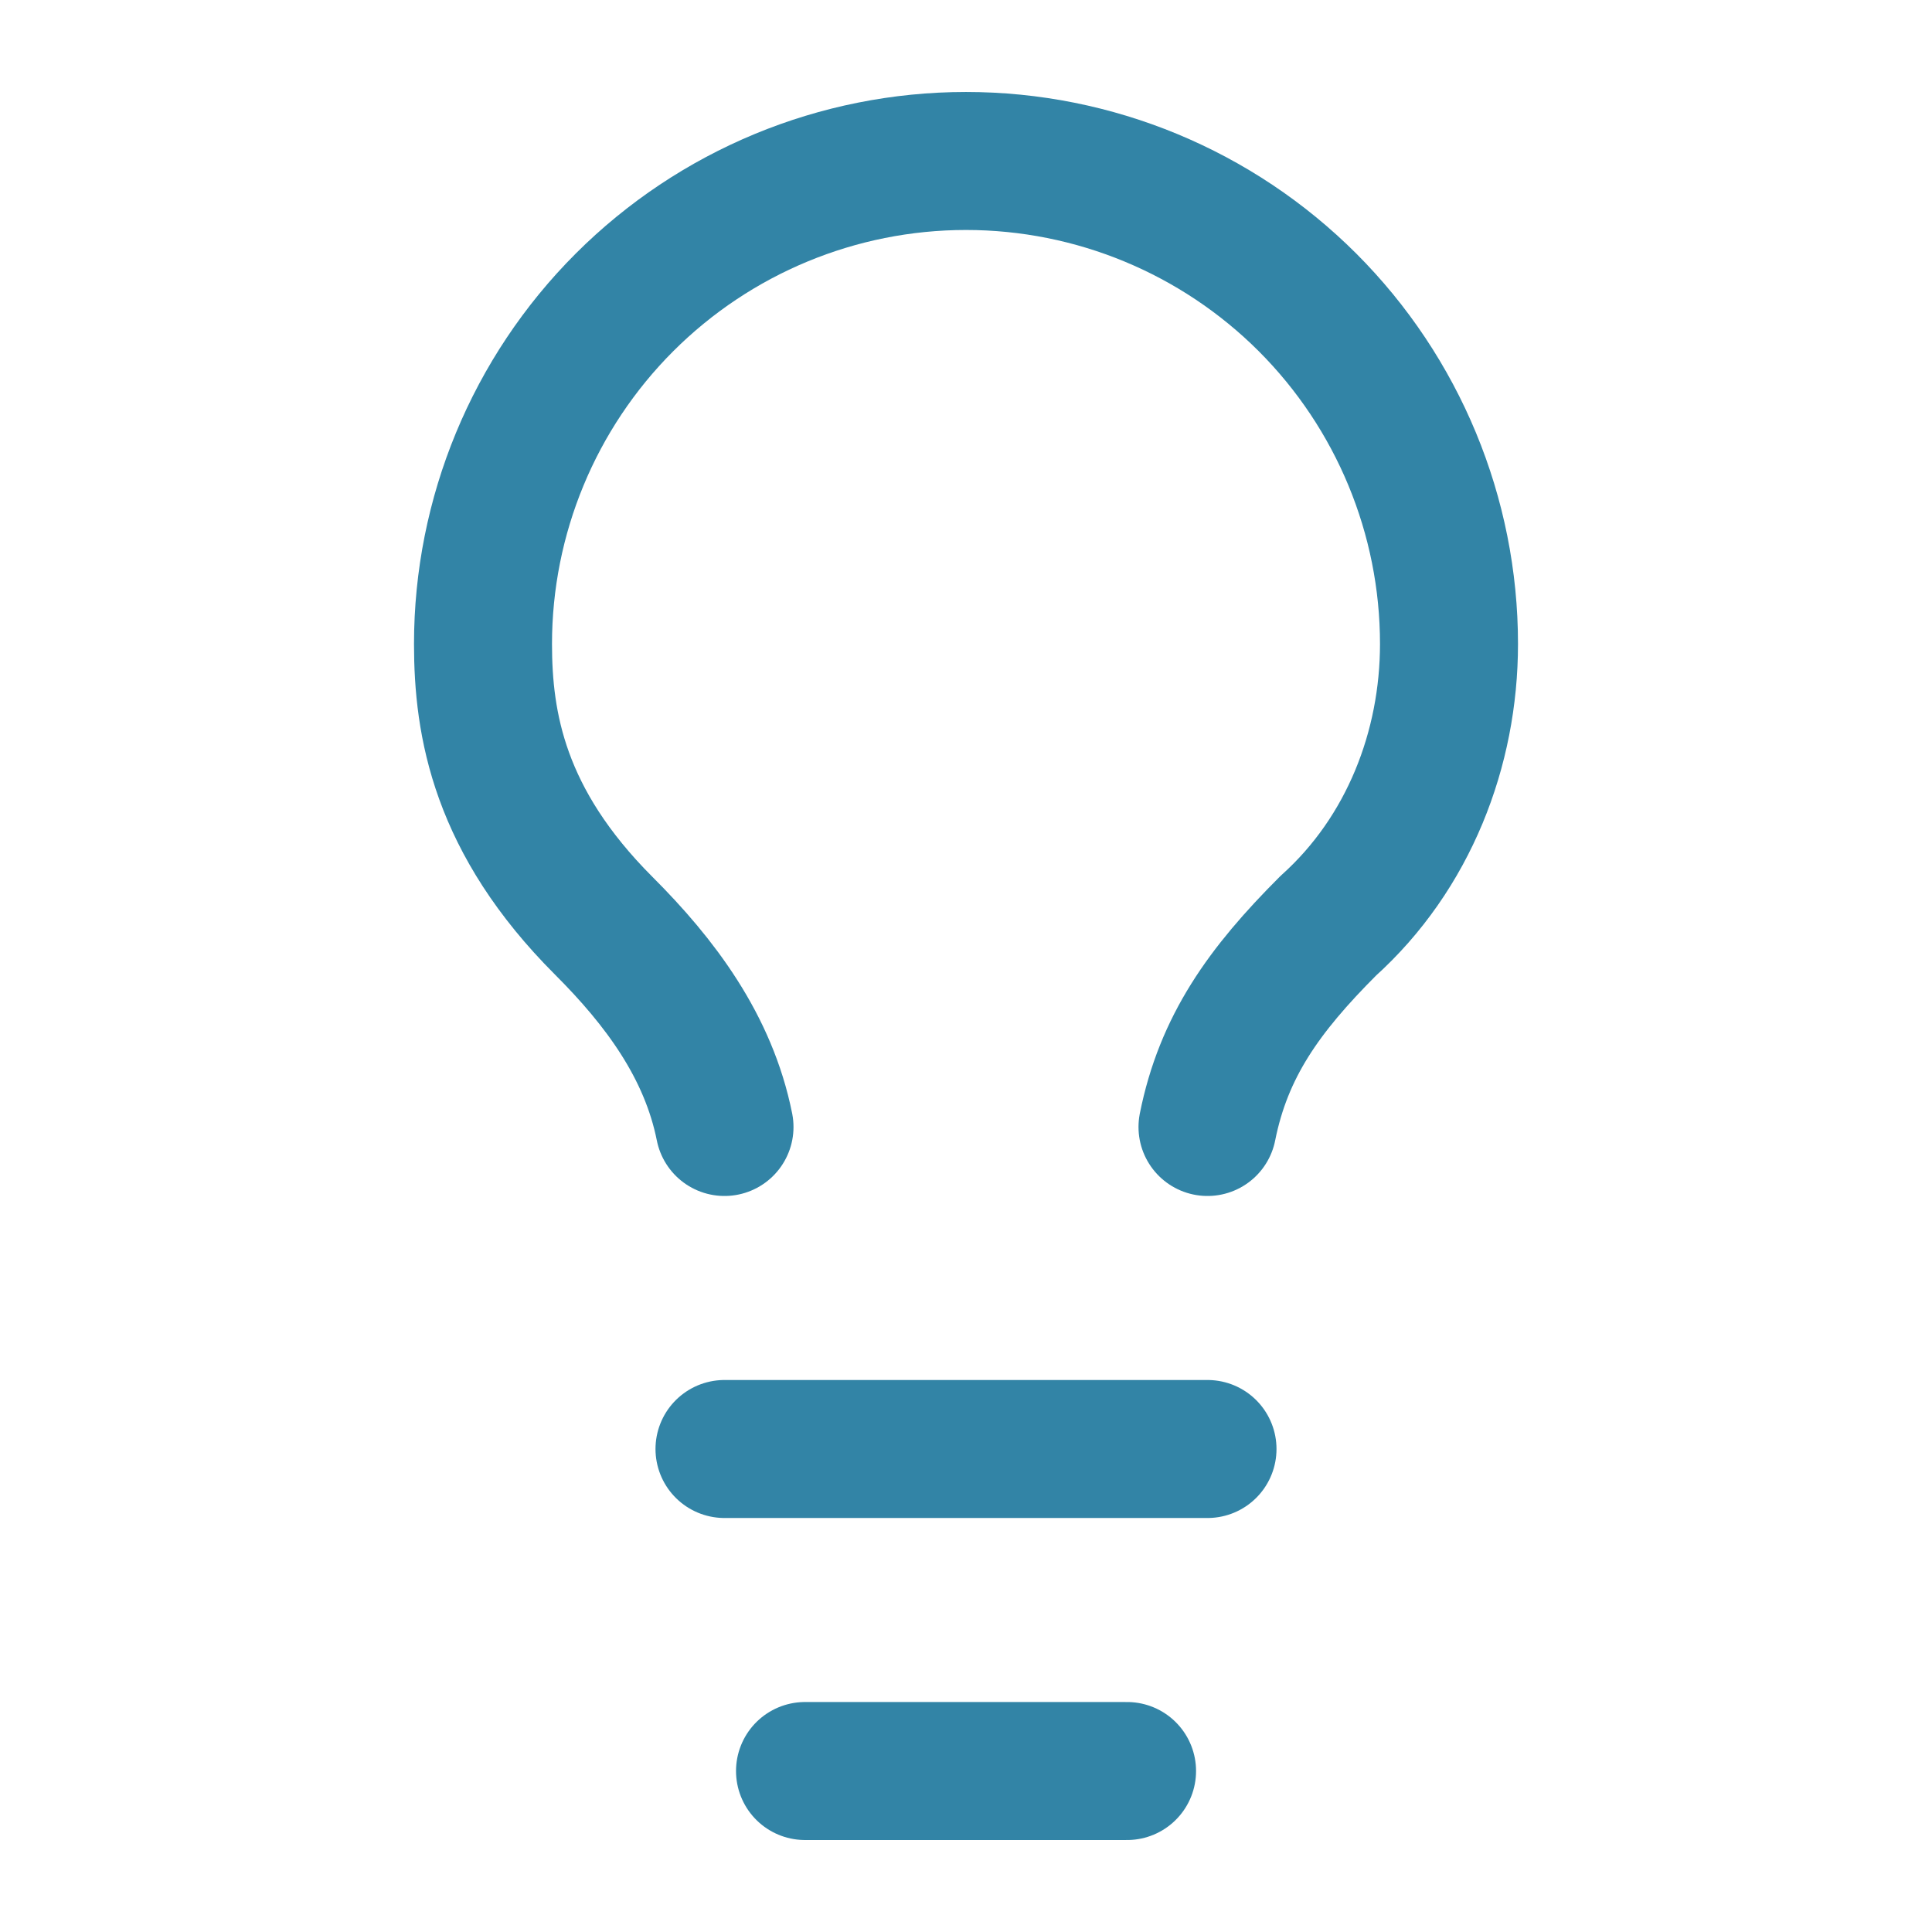 <svg width="28" height="28" viewBox="0 0 28 28" fill="none" xmlns="http://www.w3.org/2000/svg">
<path d="M17.5 16.333C17.733 15.167 18.317 14.35 19.25 13.417C20.417 12.367 21 10.85 21 9.333C21 7.477 20.262 5.696 18.95 4.383C17.637 3.071 15.857 2.333 14 2.333C12.143 2.333 10.363 3.071 9.05 4.383C7.737 5.696 7 7.477 7 9.333C7 10.5 7.233 11.9 8.75 13.417C9.567 14.233 10.267 15.167 10.5 16.333" stroke="#3284A6" stroke-width="2" stroke-linecap="round" stroke-linejoin="round"/>
<path d="M10.5 21H17.5" stroke="#3284A6" stroke-width="2" stroke-linecap="round" stroke-linejoin="round"/>
<path d="M11.667 25.667H16.334" stroke="#3284A6" stroke-width="2" stroke-linecap="round" stroke-linejoin="round"/>
</svg>
